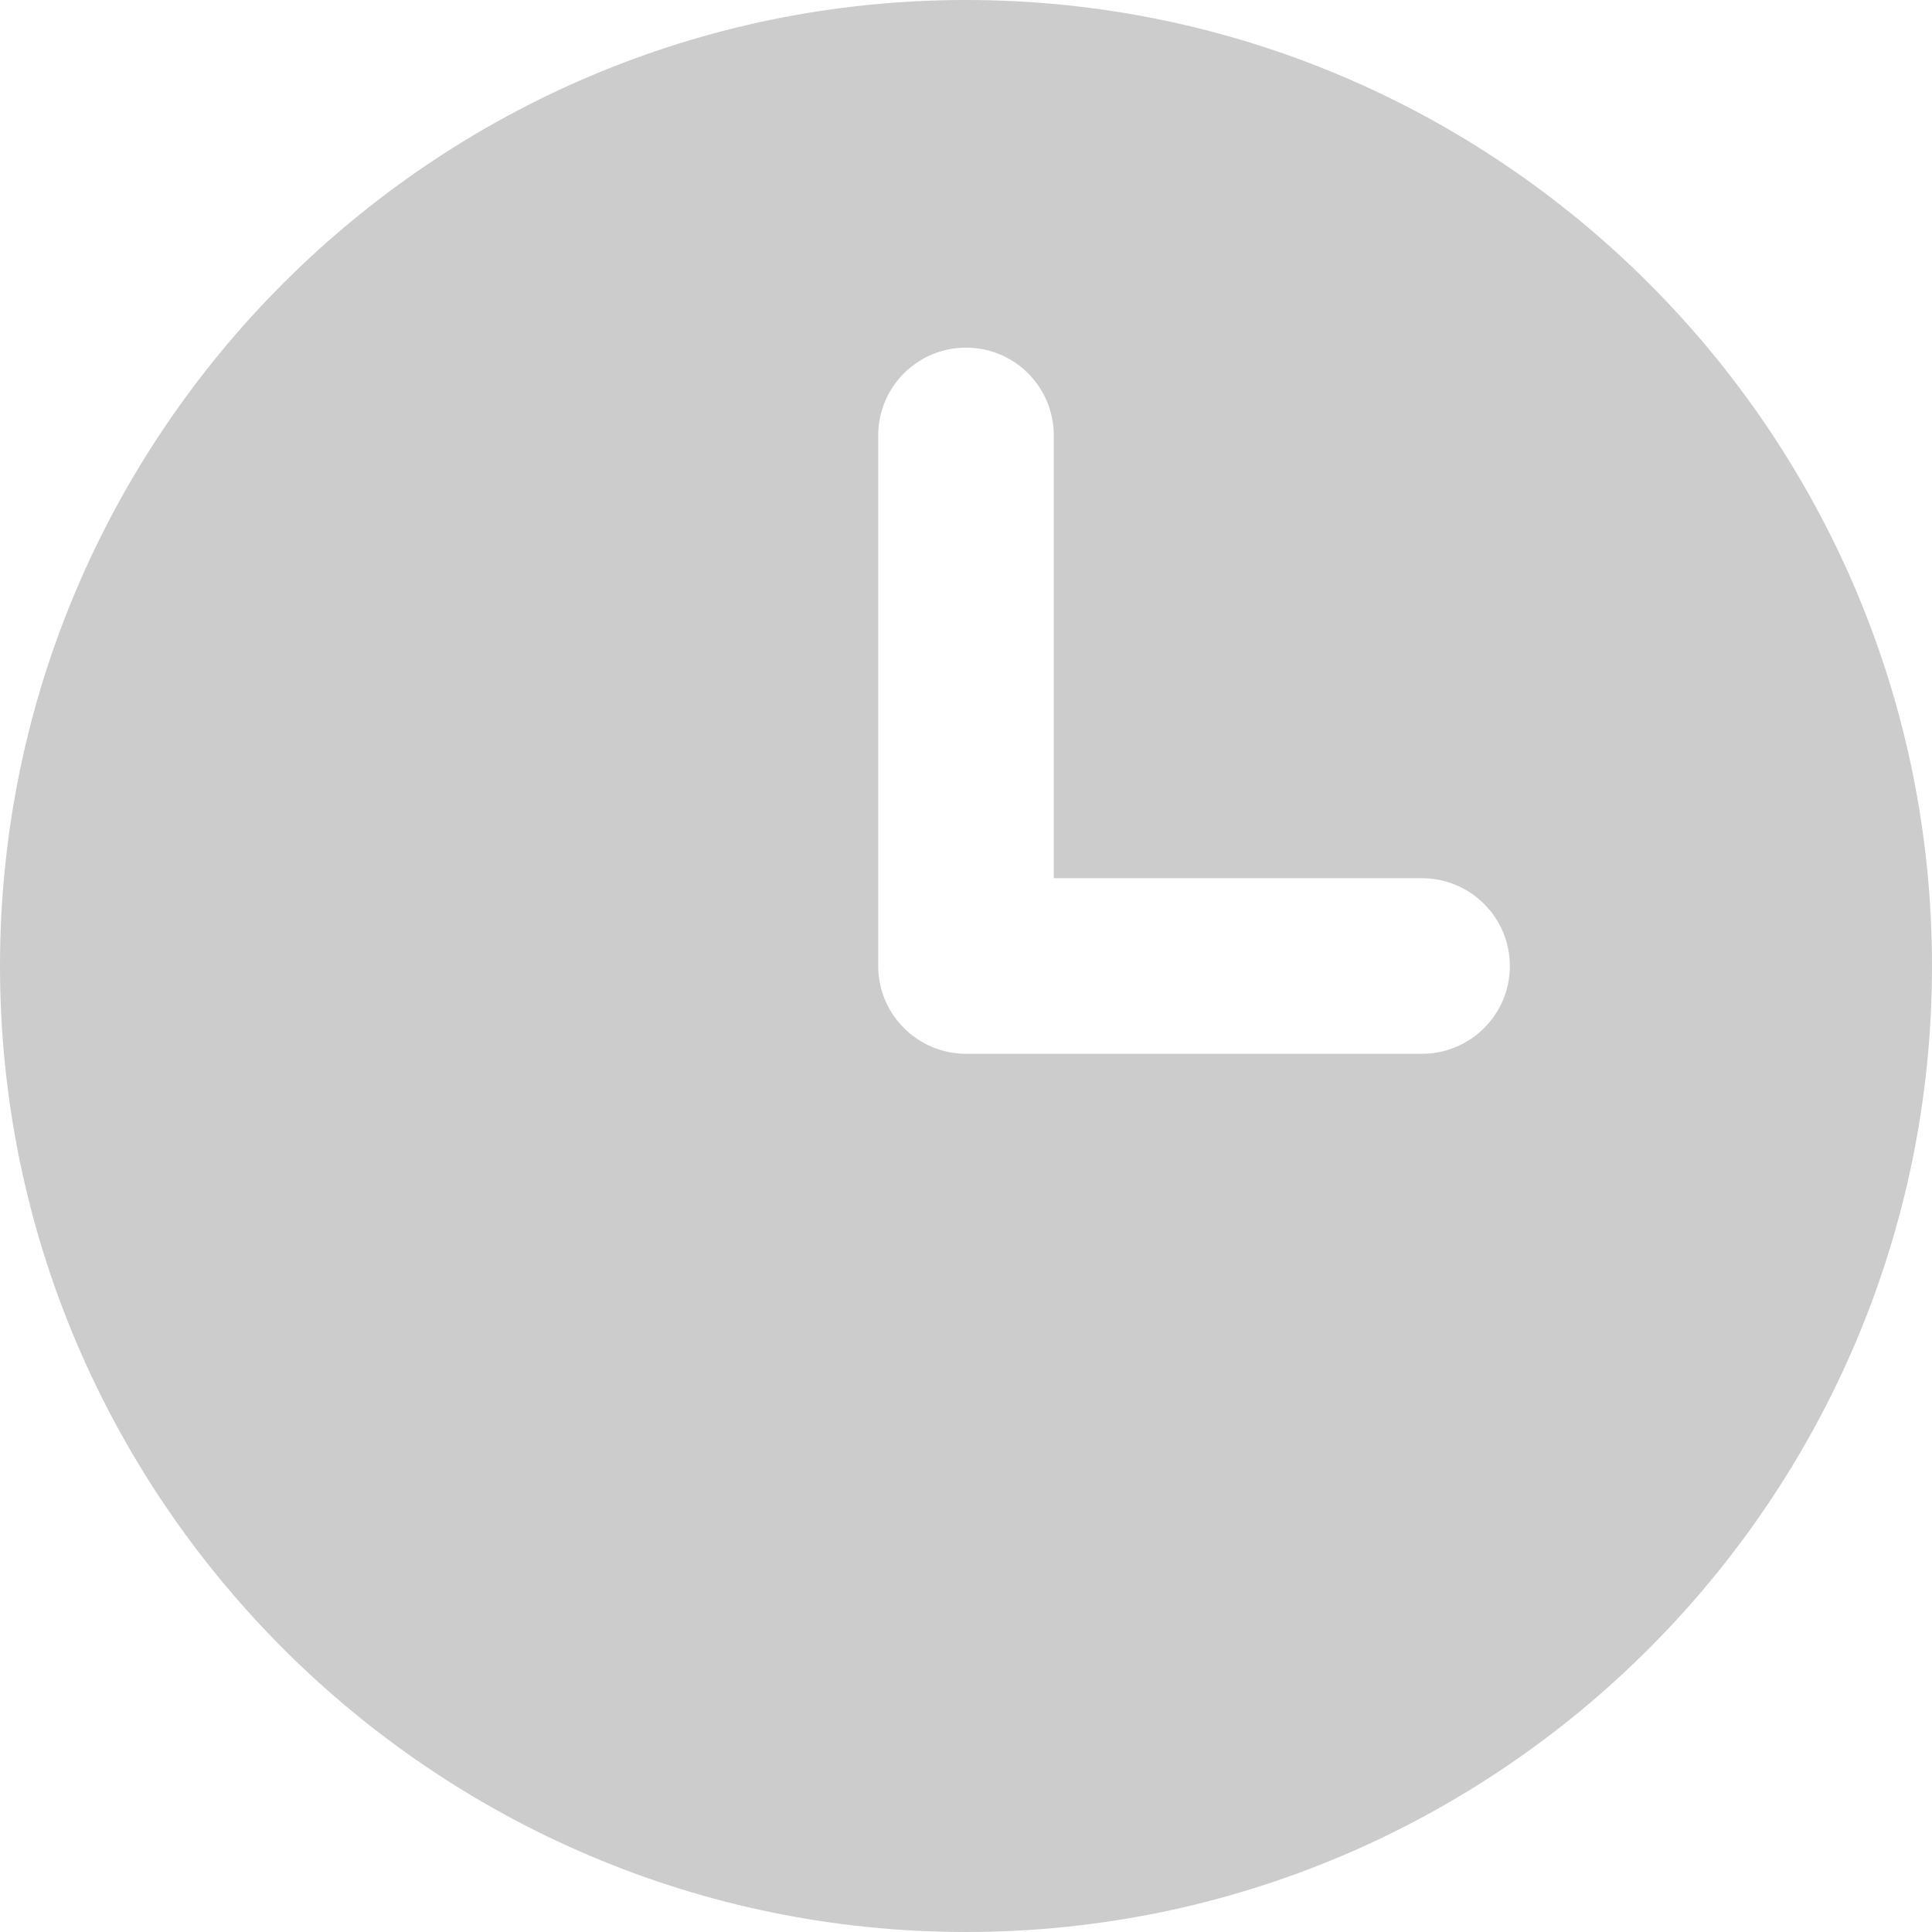 <?xml version="1.0" encoding="UTF-8"?>
<svg width="16px" height="16px" viewBox="0 0 16 16" version="1.1" xmlns="http://www.w3.org/2000/svg" xmlns:xlink="http://www.w3.org/1999/xlink">
    <!-- Generator: Sketch 49.3 (51167) - http://www.bohemiancoding.com/sketch -->
    <title>活动详情-时间icon</title>
    <desc>Created with Sketch.</desc>
    <defs></defs>
    <g id="主要页面" stroke="none" stroke-width="1" fill="none" fill-rule="evenodd">
        <g id="切图" transform="translate(-203, -1481)" fill="#CCCCCC">
            <path d="M214.776,1489.727 L211,1489.727 C210.599,1489.727 210.273,1489.401 210.273,1489 L210.273,1484.606 C210.273,1484.204 210.599,1483.879 211,1483.879 C211.402,1483.879 211.727,1484.204 211.727,1484.606 L211.727,1488.273 L214.776,1488.273 C215.178,1488.273 215.504,1488.599 215.504,1489 C215.504,1489.401 215.178,1489.727 214.776,1489.727 M211,1481 C206.589,1481 203,1484.589 203,1489 C203,1493.411 206.589,1497 211,1497 C215.412,1497 219,1493.411 219,1489 C219,1484.589 215.412,1481 211,1481" id="活动详情-时间icon"></path>
        </g>
    </g>
</svg>